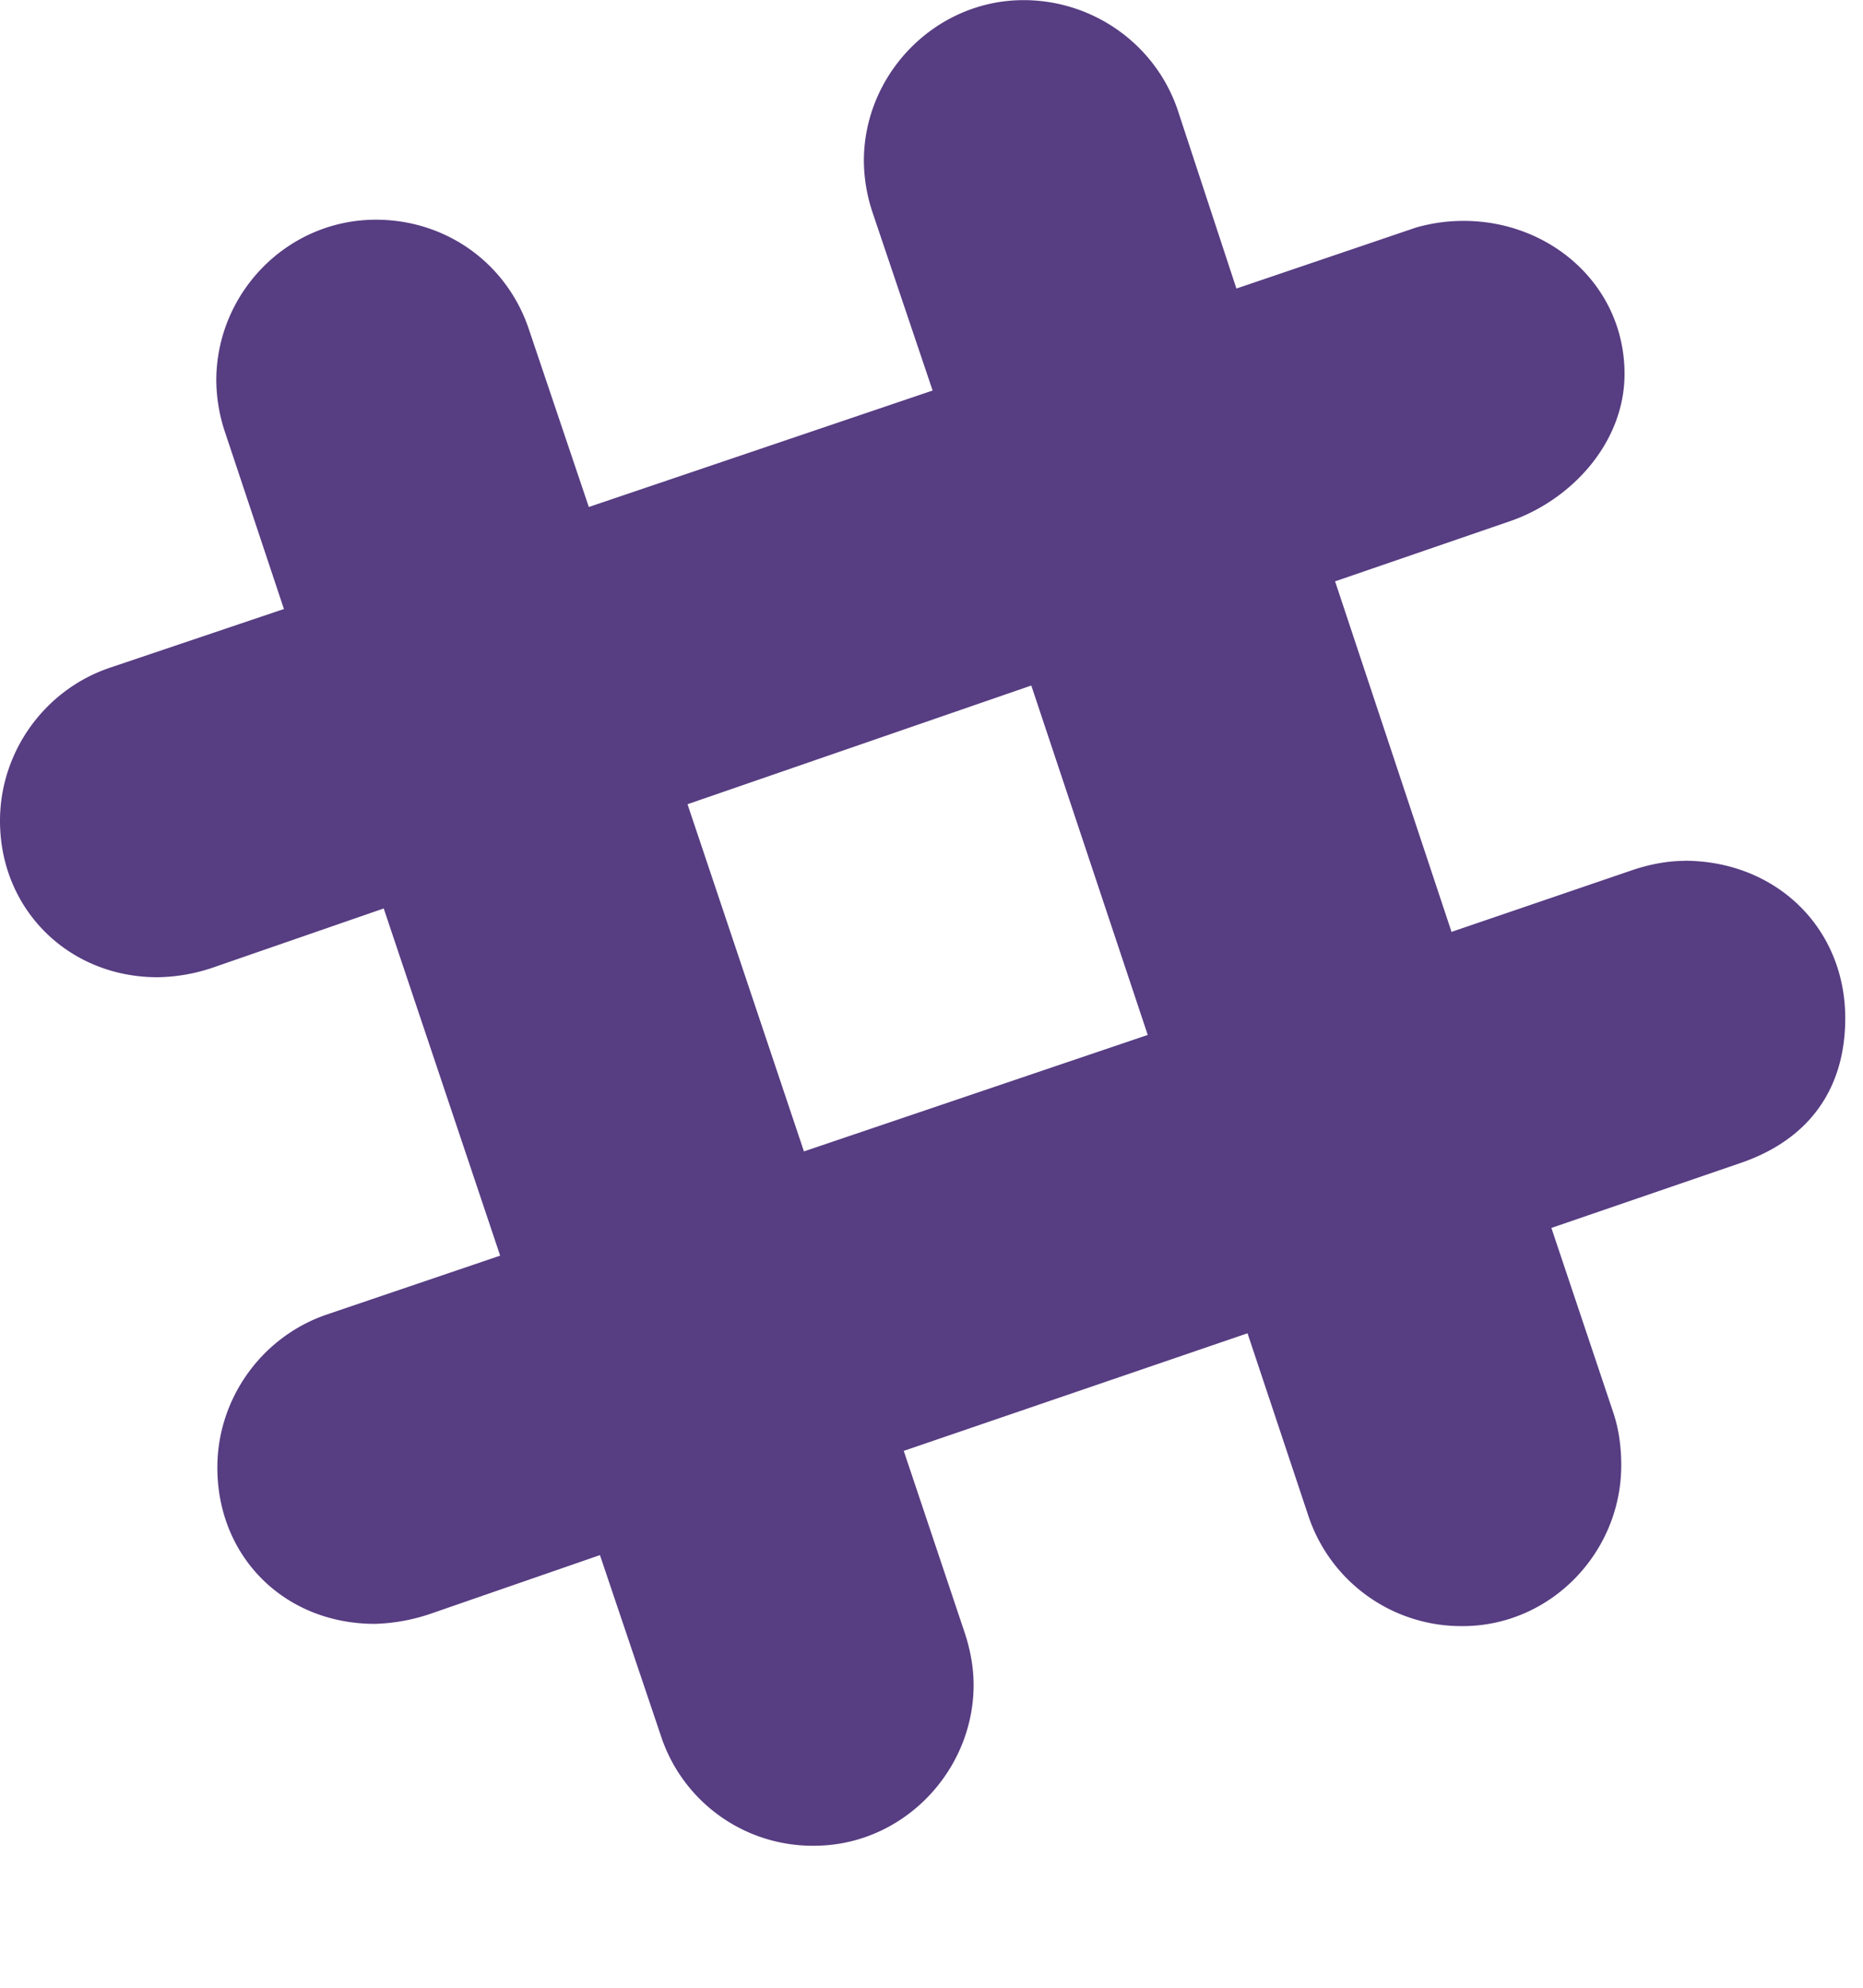 <svg xmlns="http://www.w3.org/2000/svg" width="30" height="32" viewBox="0 0 30 32"><path d="M27.125 13.857c1.464 0 2.589 1.071 2.589 2.536 0 1.143-.589 1.946-1.661 2.321l-3.071 1.054 1 2.982c.089.268.125.554.125.839 0 1.411-1.143 2.589-2.554 2.589a2.595 2.595 0 0 1-2.482-1.768l-.982-2.946-5.536 1.893.982 2.929c.089.268.143.554.143.839 0 1.393-1.143 2.589-2.571 2.589a2.572 2.572 0 0 1-2.464-1.768l-.982-2.911-2.732.946a3.04 3.04 0 0 1-.893.161c-1.446 0-2.536-1.071-2.536-2.518 0-1.107.714-2.107 1.768-2.464l2.786-.946-1.875-5.589-2.786.964a2.882 2.882 0 0 1-.857.143C1.107 15.732 0 14.643 0 13.214c0-1.107.714-2.107 1.768-2.464l2.804-.946-.946-2.839a2.682 2.682 0 0 1-.143-.839c0-1.411 1.143-2.589 2.571-2.589 1.125 0 2.107.696 2.464 1.768l.964 2.857 5.536-1.875-.964-2.857a2.682 2.682 0 0 1-.143-.839c0-1.411 1.161-2.589 2.571-2.589 1.125 0 2.125.714 2.482 1.768l.946 2.875 2.893-.982c.25-.071.5-.107.768-.107 1.393 0 2.589 1.036 2.589 2.464 0 1.107-.857 2.036-1.857 2.375l-2.804.964 1.875 5.643 2.929-1c.268-.089.554-.143.821-.143zm-14.179 4.679l5.536-1.875-1.875-5.625-5.536 1.911z" fill="#573d82"/></svg>
